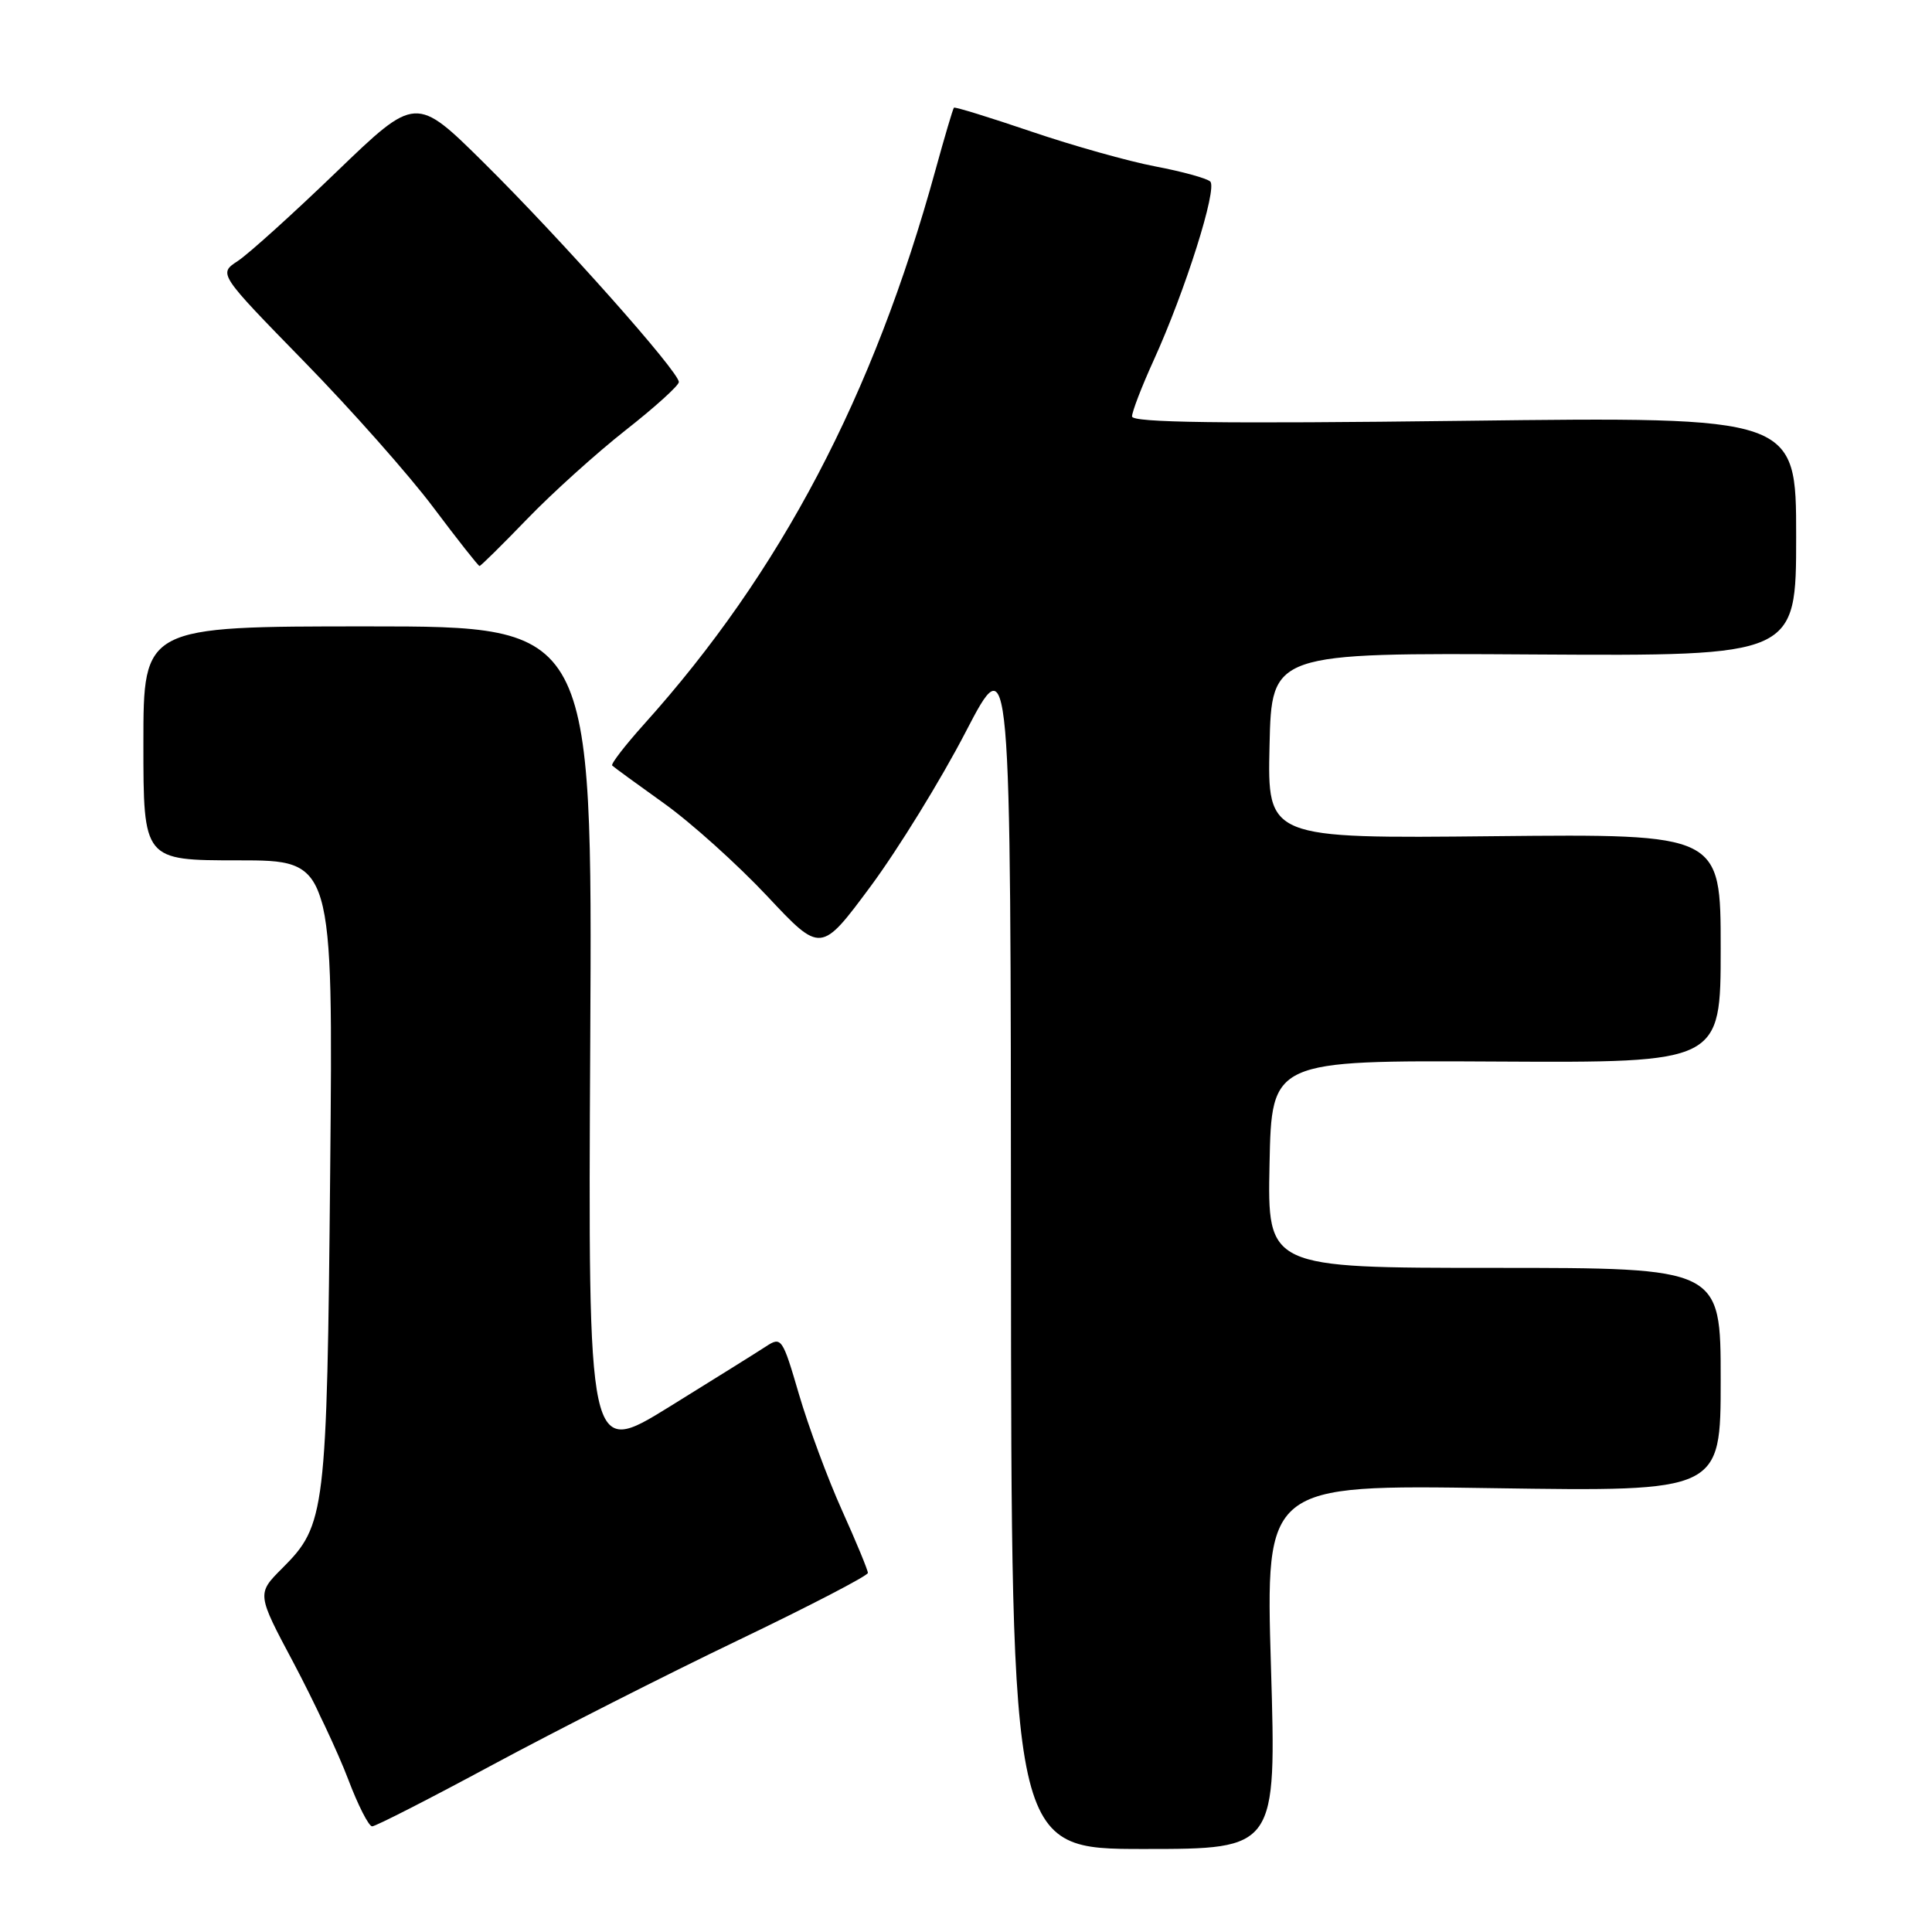 <?xml version="1.0" encoding="UTF-8" standalone="no"?>
<!DOCTYPE svg PUBLIC "-//W3C//DTD SVG 1.1//EN" "http://www.w3.org/Graphics/SVG/1.1/DTD/svg11.dtd" >
<svg xmlns="http://www.w3.org/2000/svg" xmlns:xlink="http://www.w3.org/1999/xlink" version="1.1" viewBox="0 0 256 256">
 <g >
 <path fill="currentColor"
d=" M 168.41 220.87 C 167.69 196.73 167.69 196.73 197.85 197.19 C 228.00 197.64 228.00 197.64 228.00 182.82 C 228.00 168.00 228.00 168.00 197.97 168.00 C 167.94 168.00 167.94 168.00 168.22 154.25 C 168.50 140.50 168.50 140.50 198.25 140.66 C 228.00 140.82 228.00 140.82 228.00 125.66 C 228.00 110.50 228.00 110.50 197.97 110.80 C 167.94 111.11 167.94 111.11 168.22 98.80 C 168.50 86.50 168.50 86.50 203.25 86.72 C 238.00 86.93 238.00 86.93 238.00 71.07 C 238.00 55.22 238.00 55.22 194.00 55.76 C 161.73 56.16 150.00 56.00 150.00 55.18 C 150.00 54.56 151.28 51.23 152.85 47.78 C 157.05 38.56 161.35 24.94 160.36 24.05 C 159.89 23.62 156.61 22.72 153.08 22.05 C 149.55 21.38 142.15 19.30 136.65 17.43 C 131.14 15.56 126.53 14.13 126.40 14.27 C 126.27 14.40 125.17 18.11 123.96 22.51 C 115.73 52.46 103.43 75.84 85.35 95.95 C 82.82 98.77 80.91 101.24 81.12 101.44 C 81.33 101.65 84.42 103.90 88.00 106.46 C 91.58 109.02 97.71 114.54 101.64 118.72 C 108.77 126.33 108.77 126.33 115.38 117.42 C 119.01 112.51 124.67 103.33 127.95 97.00 C 133.93 85.50 133.93 85.50 133.96 165.25 C 134.00 245.00 134.00 245.00 151.57 245.00 C 169.13 245.00 169.13 245.00 168.41 220.87 Z  M 65.32 233.82 C 73.67 229.33 88.26 221.92 97.75 217.37 C 107.24 212.82 115.00 208.79 115.00 208.42 C 115.00 208.05 113.46 204.32 111.57 200.13 C 109.68 195.93 107.12 189.02 105.87 184.76 C 103.68 177.27 103.54 177.07 101.48 178.42 C 100.31 179.19 94.53 182.79 88.64 186.44 C 77.92 193.06 77.92 193.06 78.21 138.03 C 78.50 83.00 78.50 83.00 48.75 83.00 C 19.00 83.00 19.00 83.00 19.00 98.50 C 19.00 114.00 19.00 114.00 31.57 114.00 C 44.14 114.00 44.14 114.00 43.75 155.25 C 43.32 200.52 43.13 202.07 37.41 207.79 C 34.02 211.18 34.02 211.18 38.90 220.34 C 41.57 225.38 44.83 232.31 46.13 235.75 C 47.43 239.19 48.86 242.00 49.31 242.00 C 49.77 242.00 56.97 238.32 65.32 233.82 Z  M 69.87 68.75 C 73.19 65.31 79.06 60.02 82.90 57.00 C 86.75 53.98 89.92 51.11 89.95 50.63 C 90.03 49.33 74.39 31.74 64.12 21.57 C 55.10 12.65 55.10 12.65 44.58 22.78 C 38.80 28.35 32.91 33.67 31.50 34.59 C 28.94 36.27 28.94 36.27 40.28 47.89 C 46.52 54.27 54.24 62.99 57.43 67.25 C 60.63 71.51 63.38 75.00 63.54 75.00 C 63.70 75.00 66.55 72.19 69.87 68.75 Z "/>
</g>
</svg>